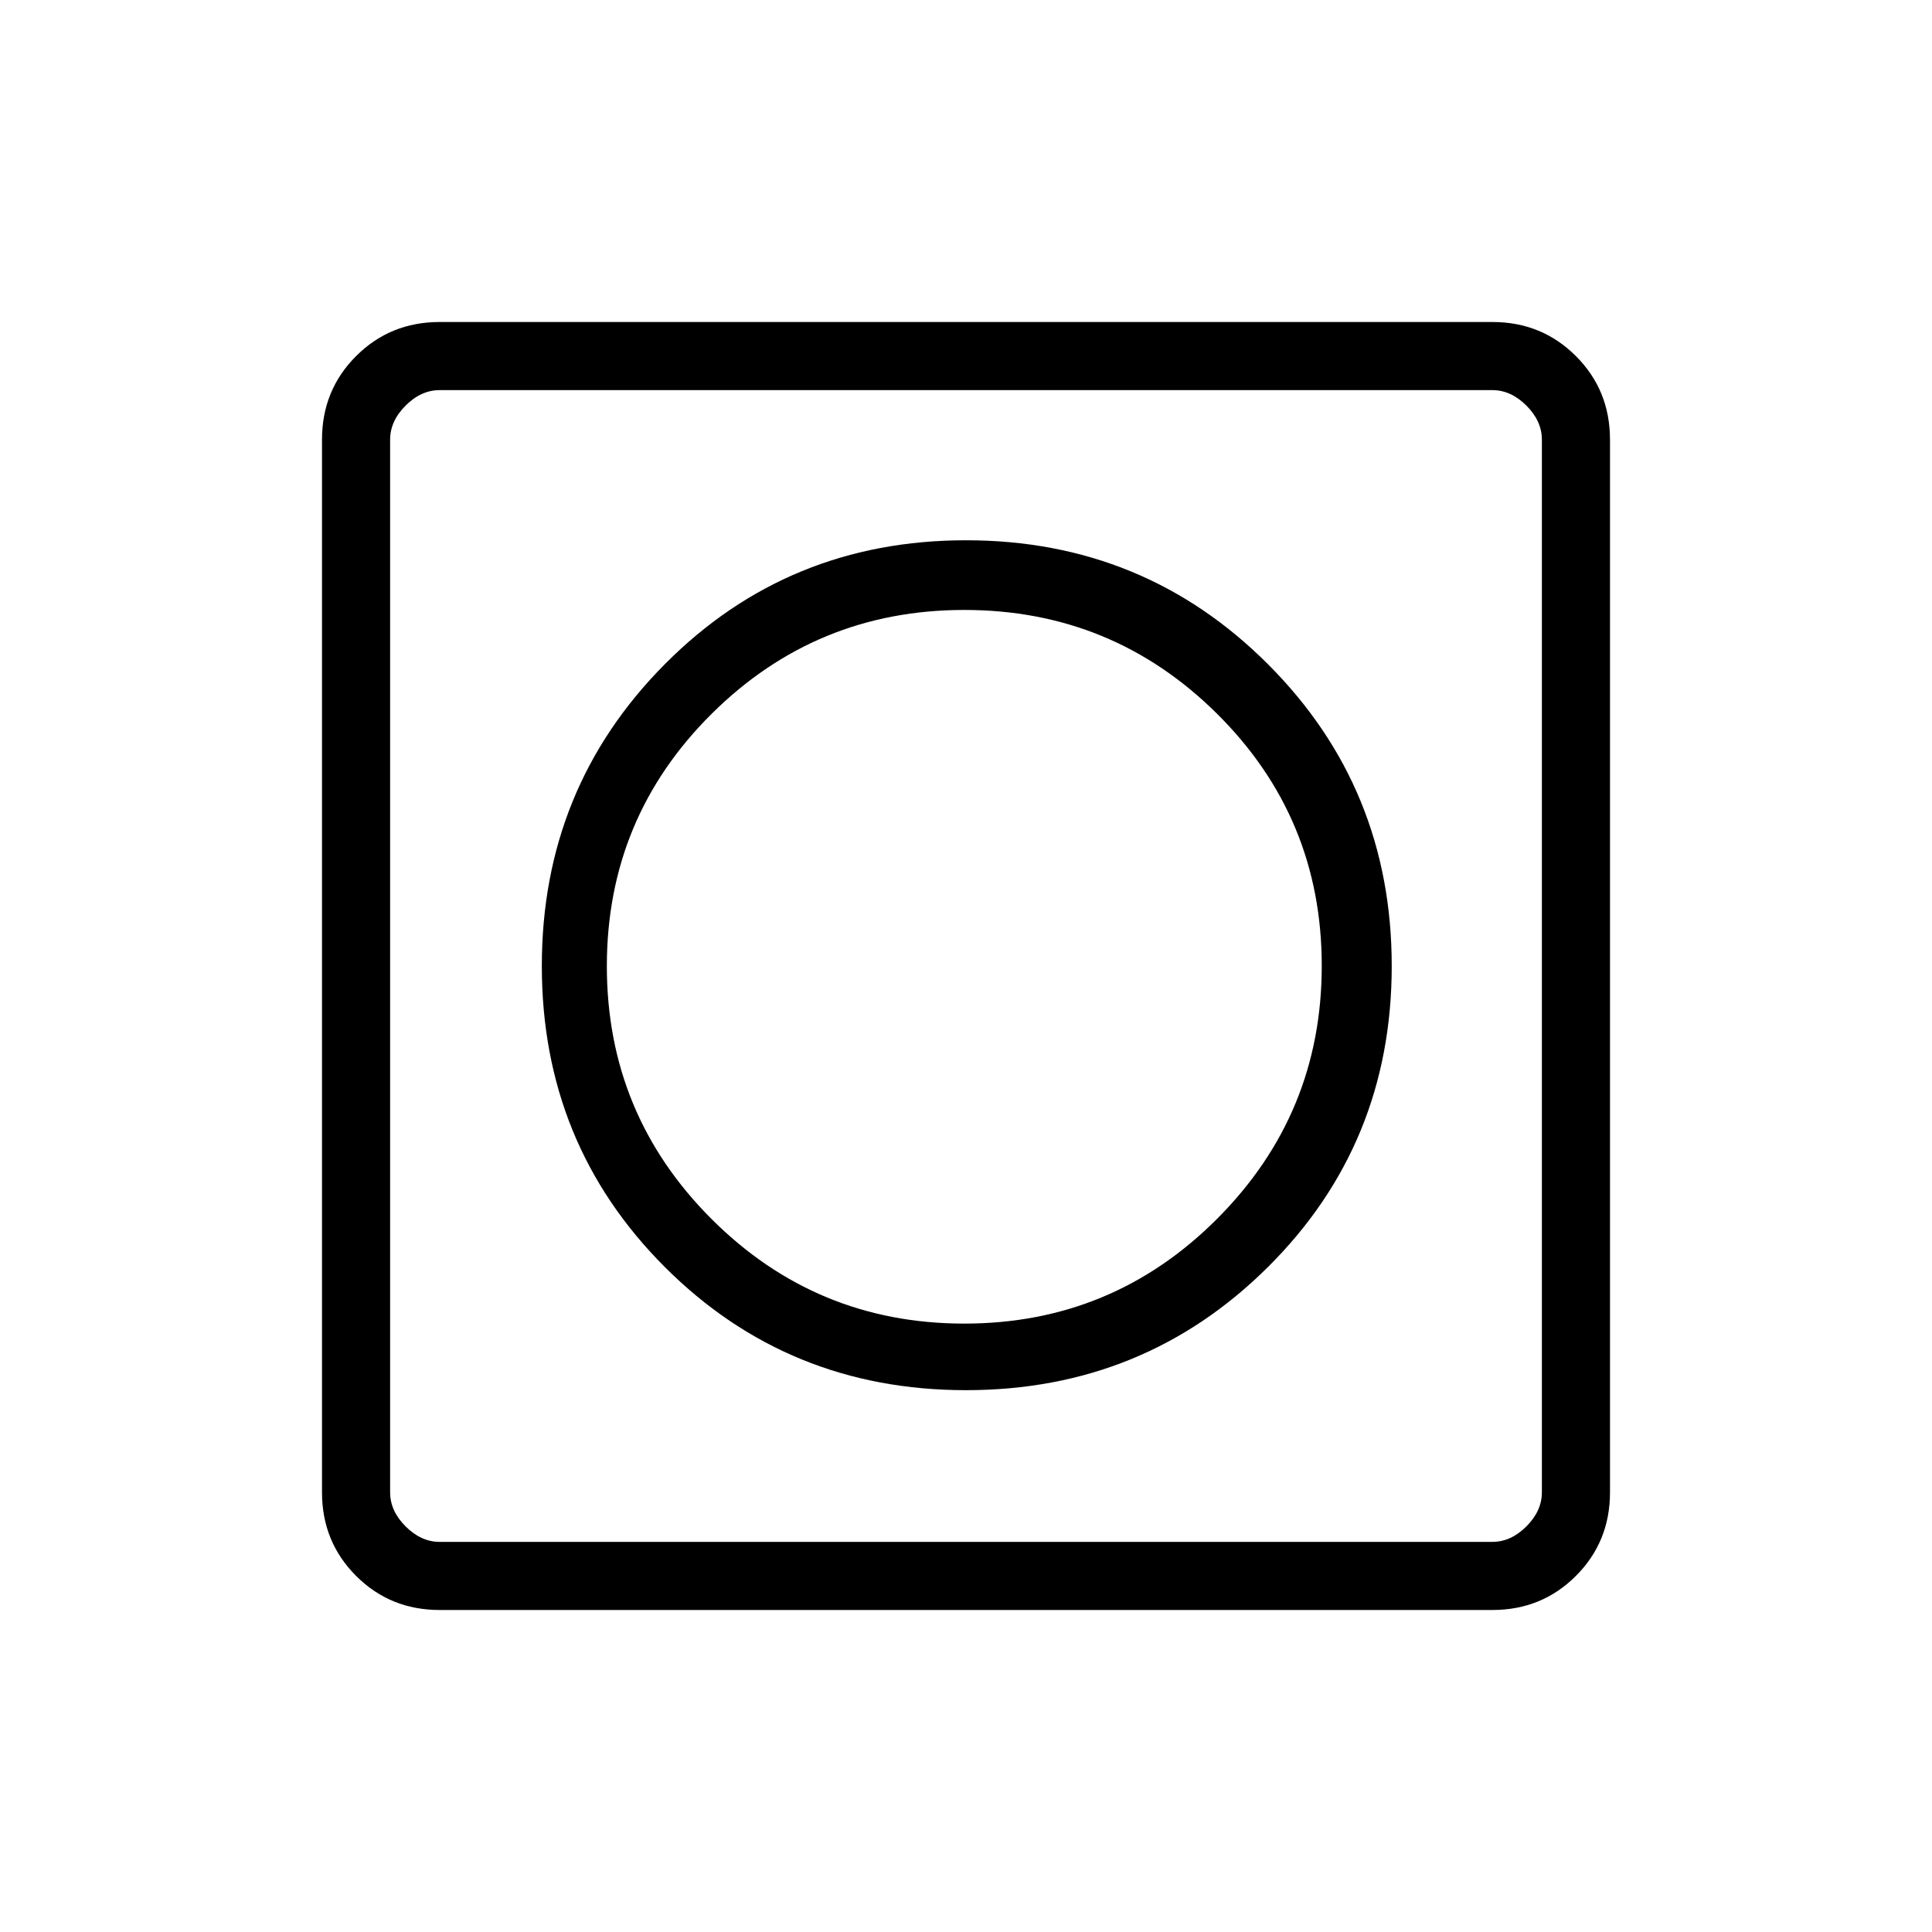 <svg xmlns="http://www.w3.org/2000/svg" height="40" viewBox="0 -960 960 960" width="40"><path d="M480-269.23q88.46 0 150-61.15 61.54-61.16 61.54-149.62 0-88.46-61.54-150-61.54-61.54-150-61.54-88.46 0-149.62 61.54-61.15 61.54-61.15 150 0 88.46 61.15 149.62 61.16 61.15 149.62 61.15ZM218.46-160q-24.58 0-41.52-16.94Q160-193.88 160-218.46v-523.08q0-24.58 16.94-41.52Q193.88-800 218.46-800h523.08q24.58 0 41.52 16.94Q800-766.12 800-741.54v523.08q0 24.58-16.94 41.52Q766.12-160 741.54-160H218.46Zm0-33.85h523.08q9.23 0 16.92-7.69 7.69-7.69 7.69-16.92v-523.08q0-9.23-7.69-16.92-7.69-7.69-16.92-7.69H218.46q-9.23 0-16.92 7.69-7.69 7.69-7.69 16.92v523.08q0 9.23 7.69 16.92 7.69 7.69 16.92 7.69Zm-24.61-572.3V-193.85-766.15Zm285.31 463.84q-73.62 0-125.62-51.99-52-52-52-125.62t52-125.31q52-51.69 125.62-51.69t125.61 51.61q52 51.61 52 125.23t-52 125.7q-51.99 52.07-125.61 52.07Z"/></svg>